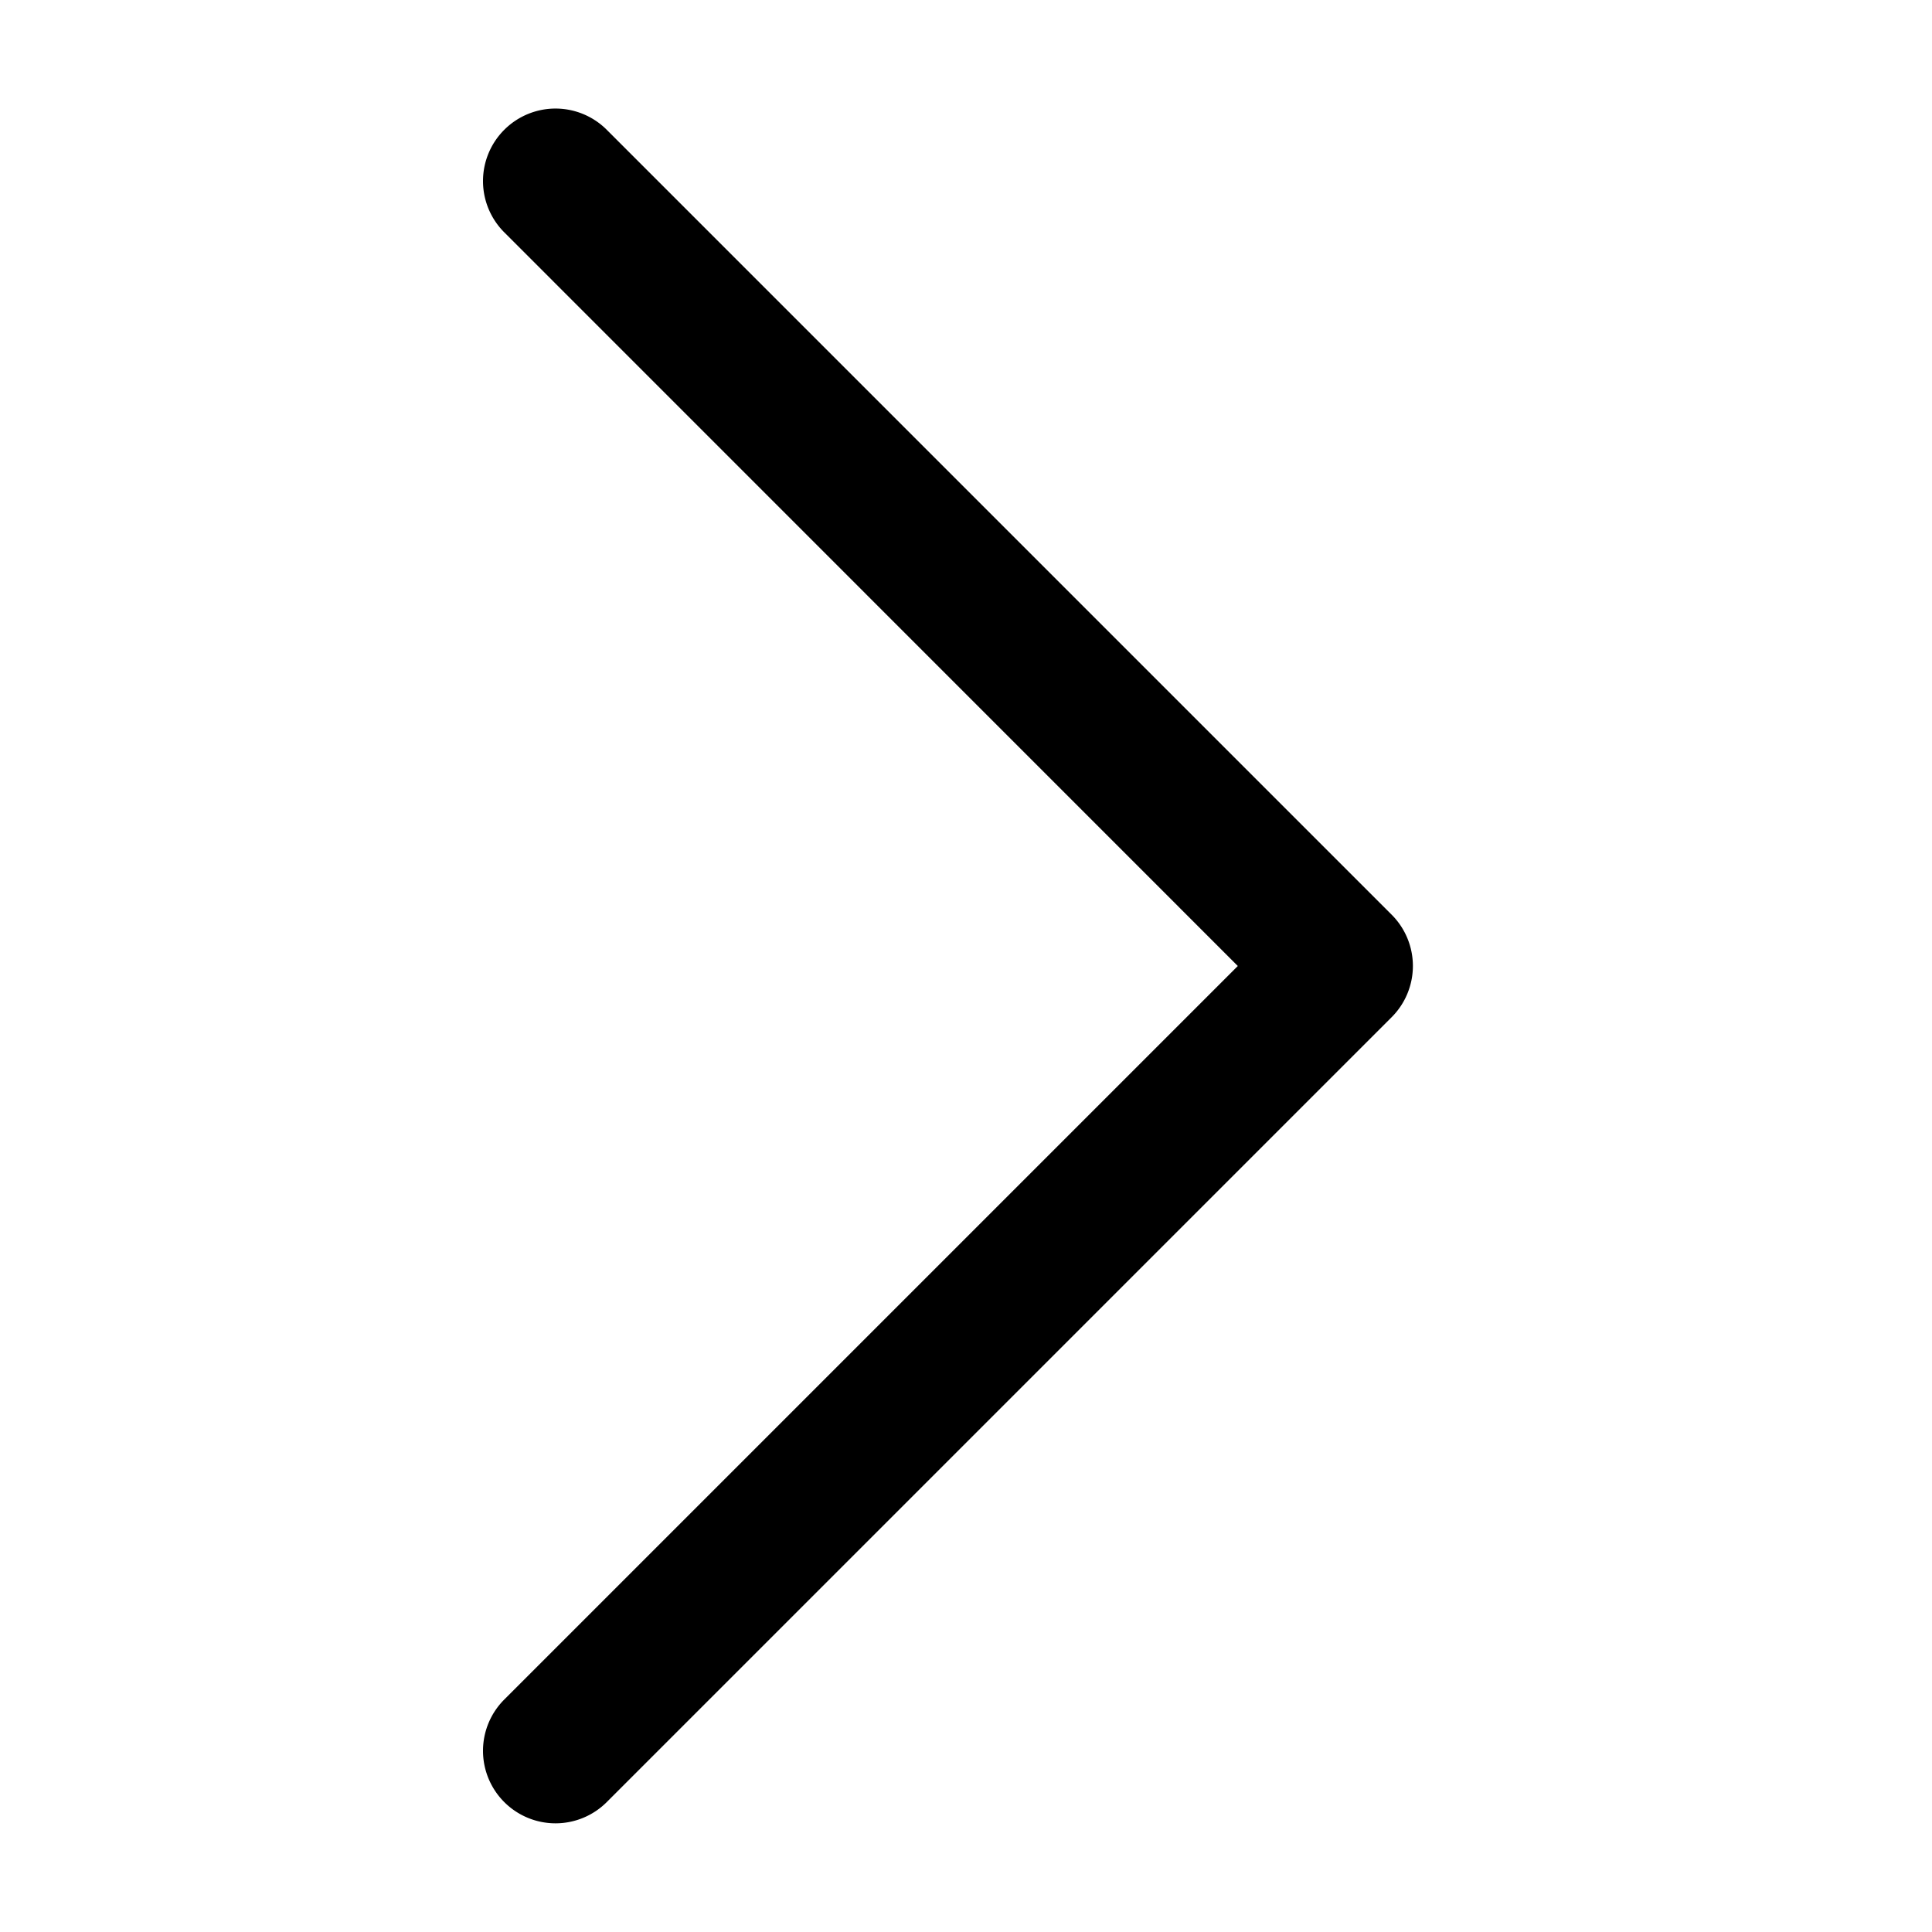 <svg xmlns="http://www.w3.org/2000/svg" xmlns:xlink="http://www.w3.org/1999/xlink" viewBox="0 0 16 16">
  <defs>
    <clipPath id="clip-slim-arrow">
      <rect width="16" height="16"/>
    </clipPath>
  </defs>
  <g id="slim-arrow" clip-path="url(#clip-slim-arrow)">
    <path id="Path_26" data-name="Path 26" d="M0,13.6a.6.6,0,0,1-.424-.176.6.6,0,0,1,0-.849L5.651,6.5-.424.424a.6.6,0,0,1,0-.849.6.6,0,0,1,.849,0l6.5,6.5a.6.6,0,0,1,0,.849l-6.5,6.5A.6.6,0,0,1,0,13.6Z" transform="translate(4.6 1.5)"/>
  </g>
</svg>
